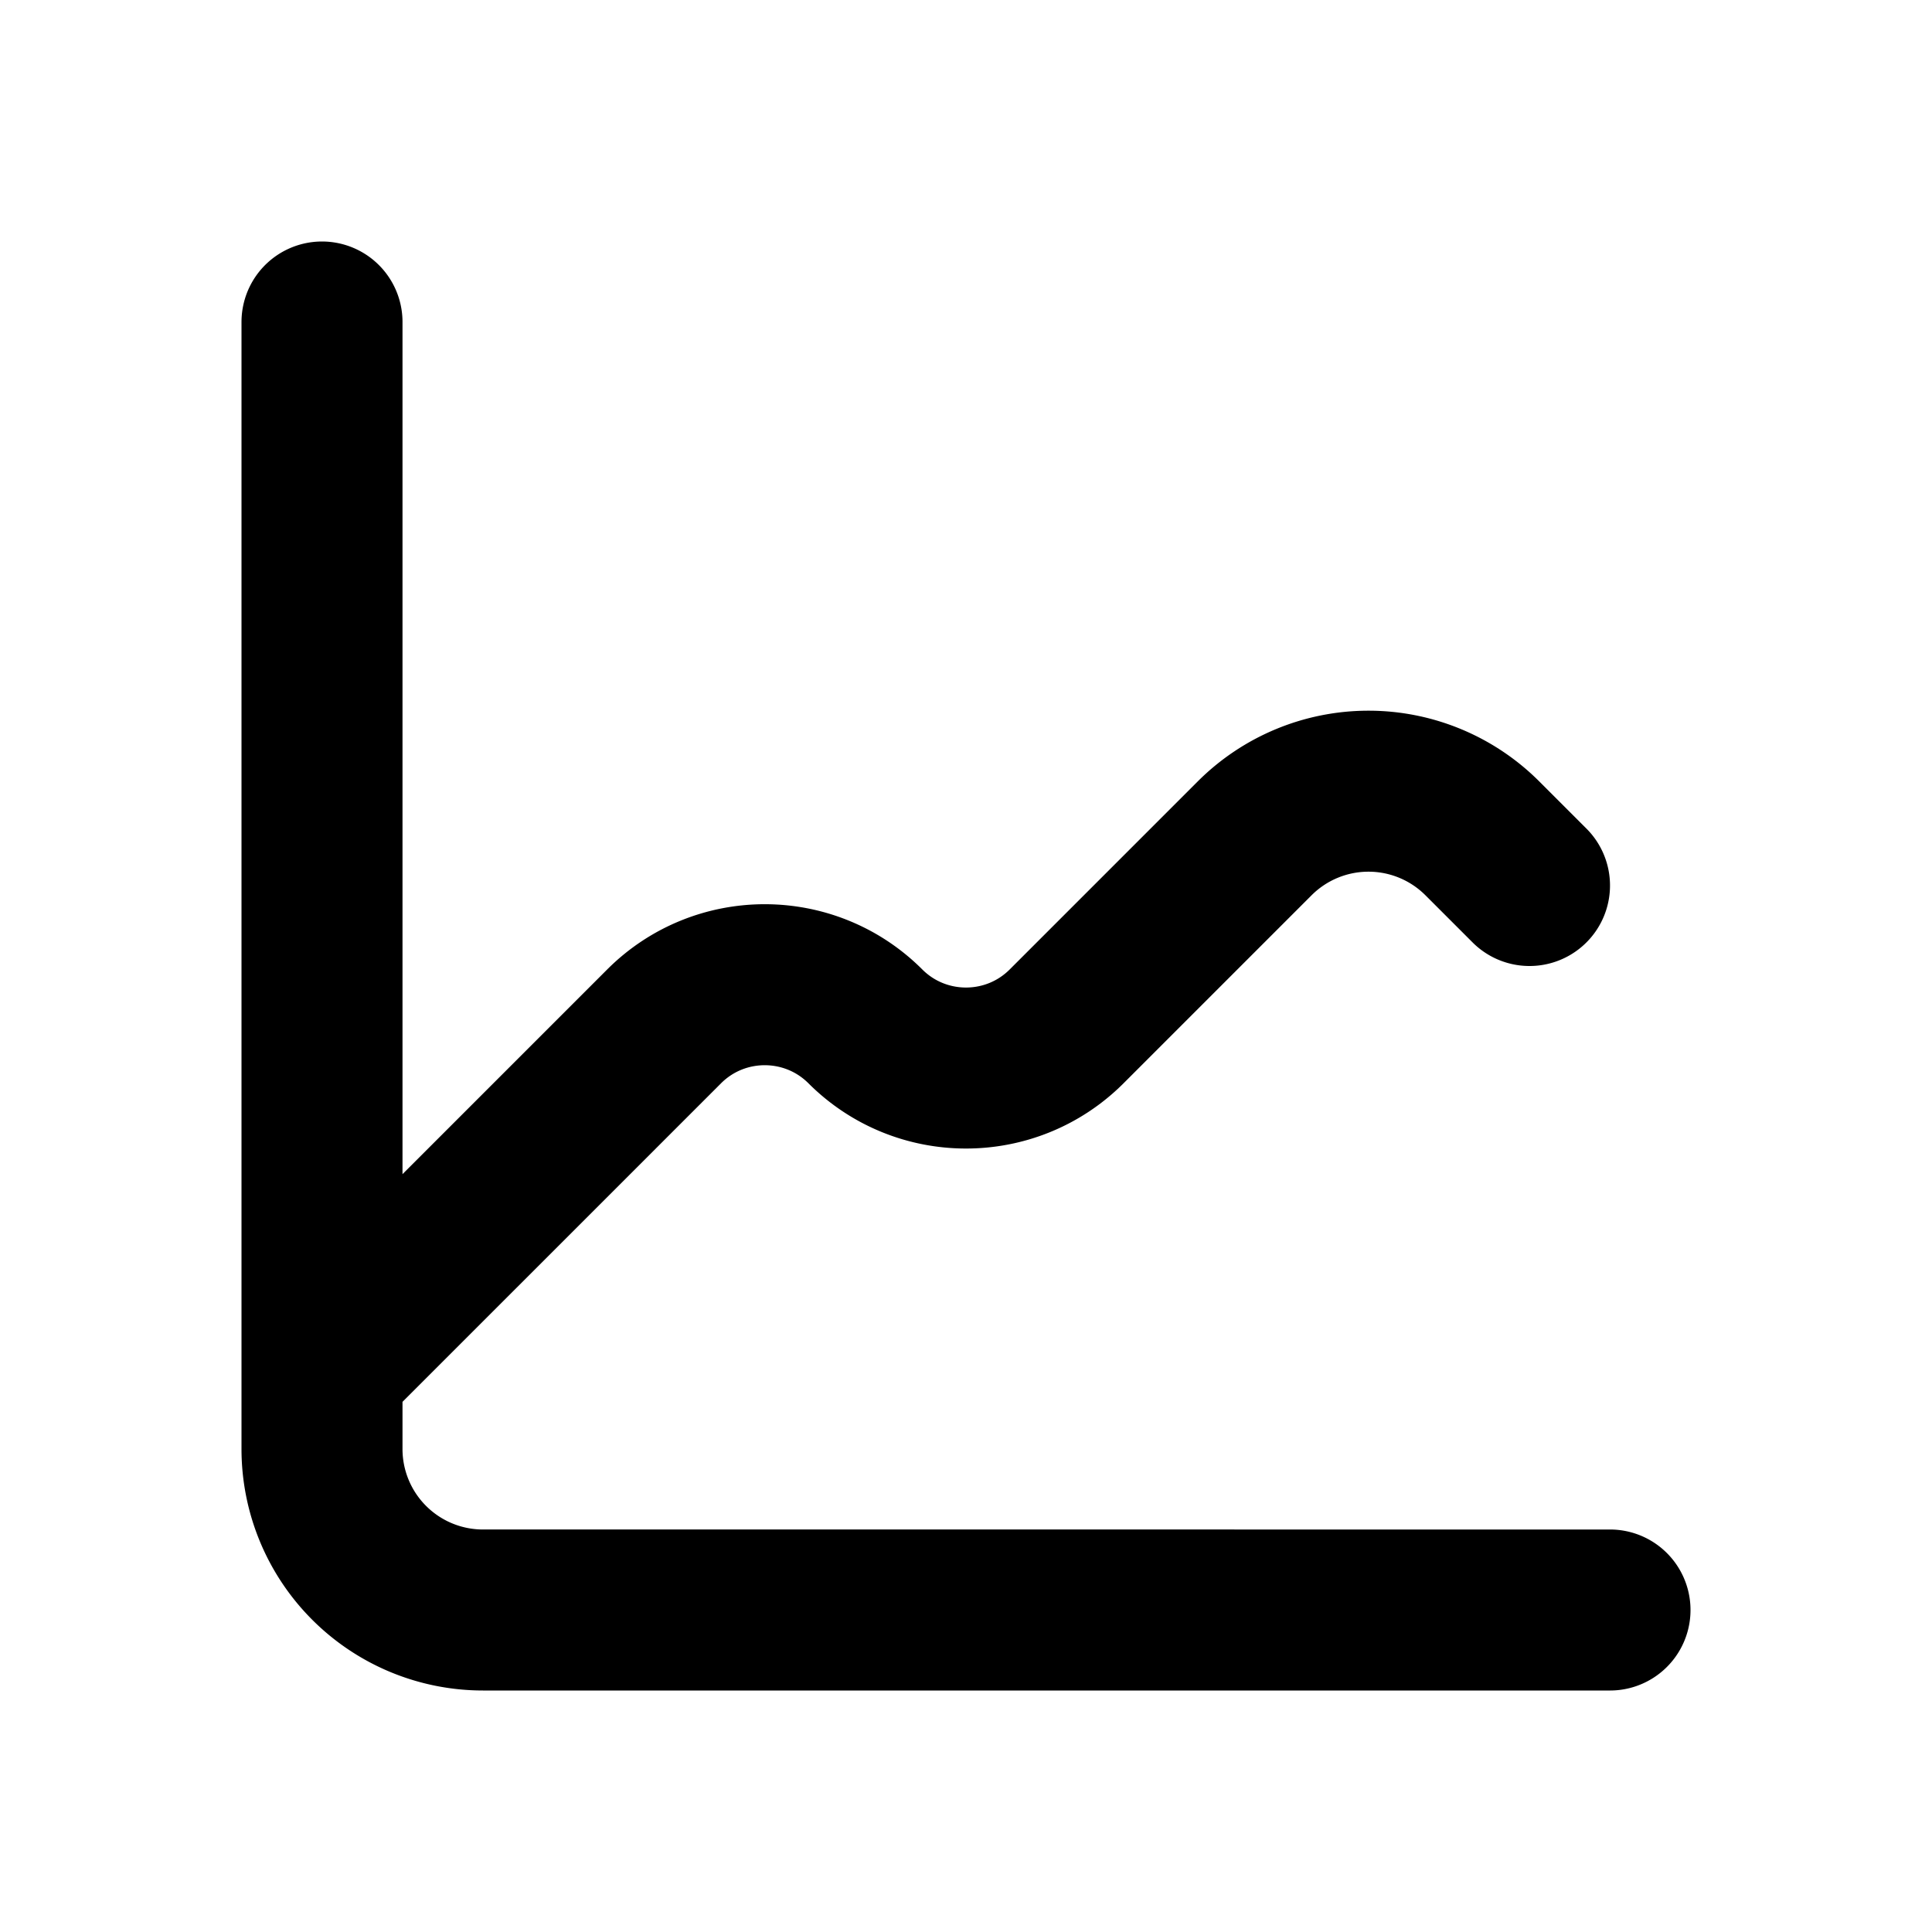 <svg xmlns="http://www.w3.org/2000/svg" width="24" height="24" fill="none" viewBox="0 0 24 24">
  <path stroke="currentColor" stroke-linecap="round" stroke-linejoin="round" stroke-width="2"
    d="m19 11-.586-.586a2 2 0 0 0-2.828 0L13.25 12.75c-.69.69-1.81.69-2.5 0v0c-.69-.69-1.81-.69-2.5 0L4 17M4 4v13m16 3H6a2 2 0 0 1-2-2v-1" />
</svg>